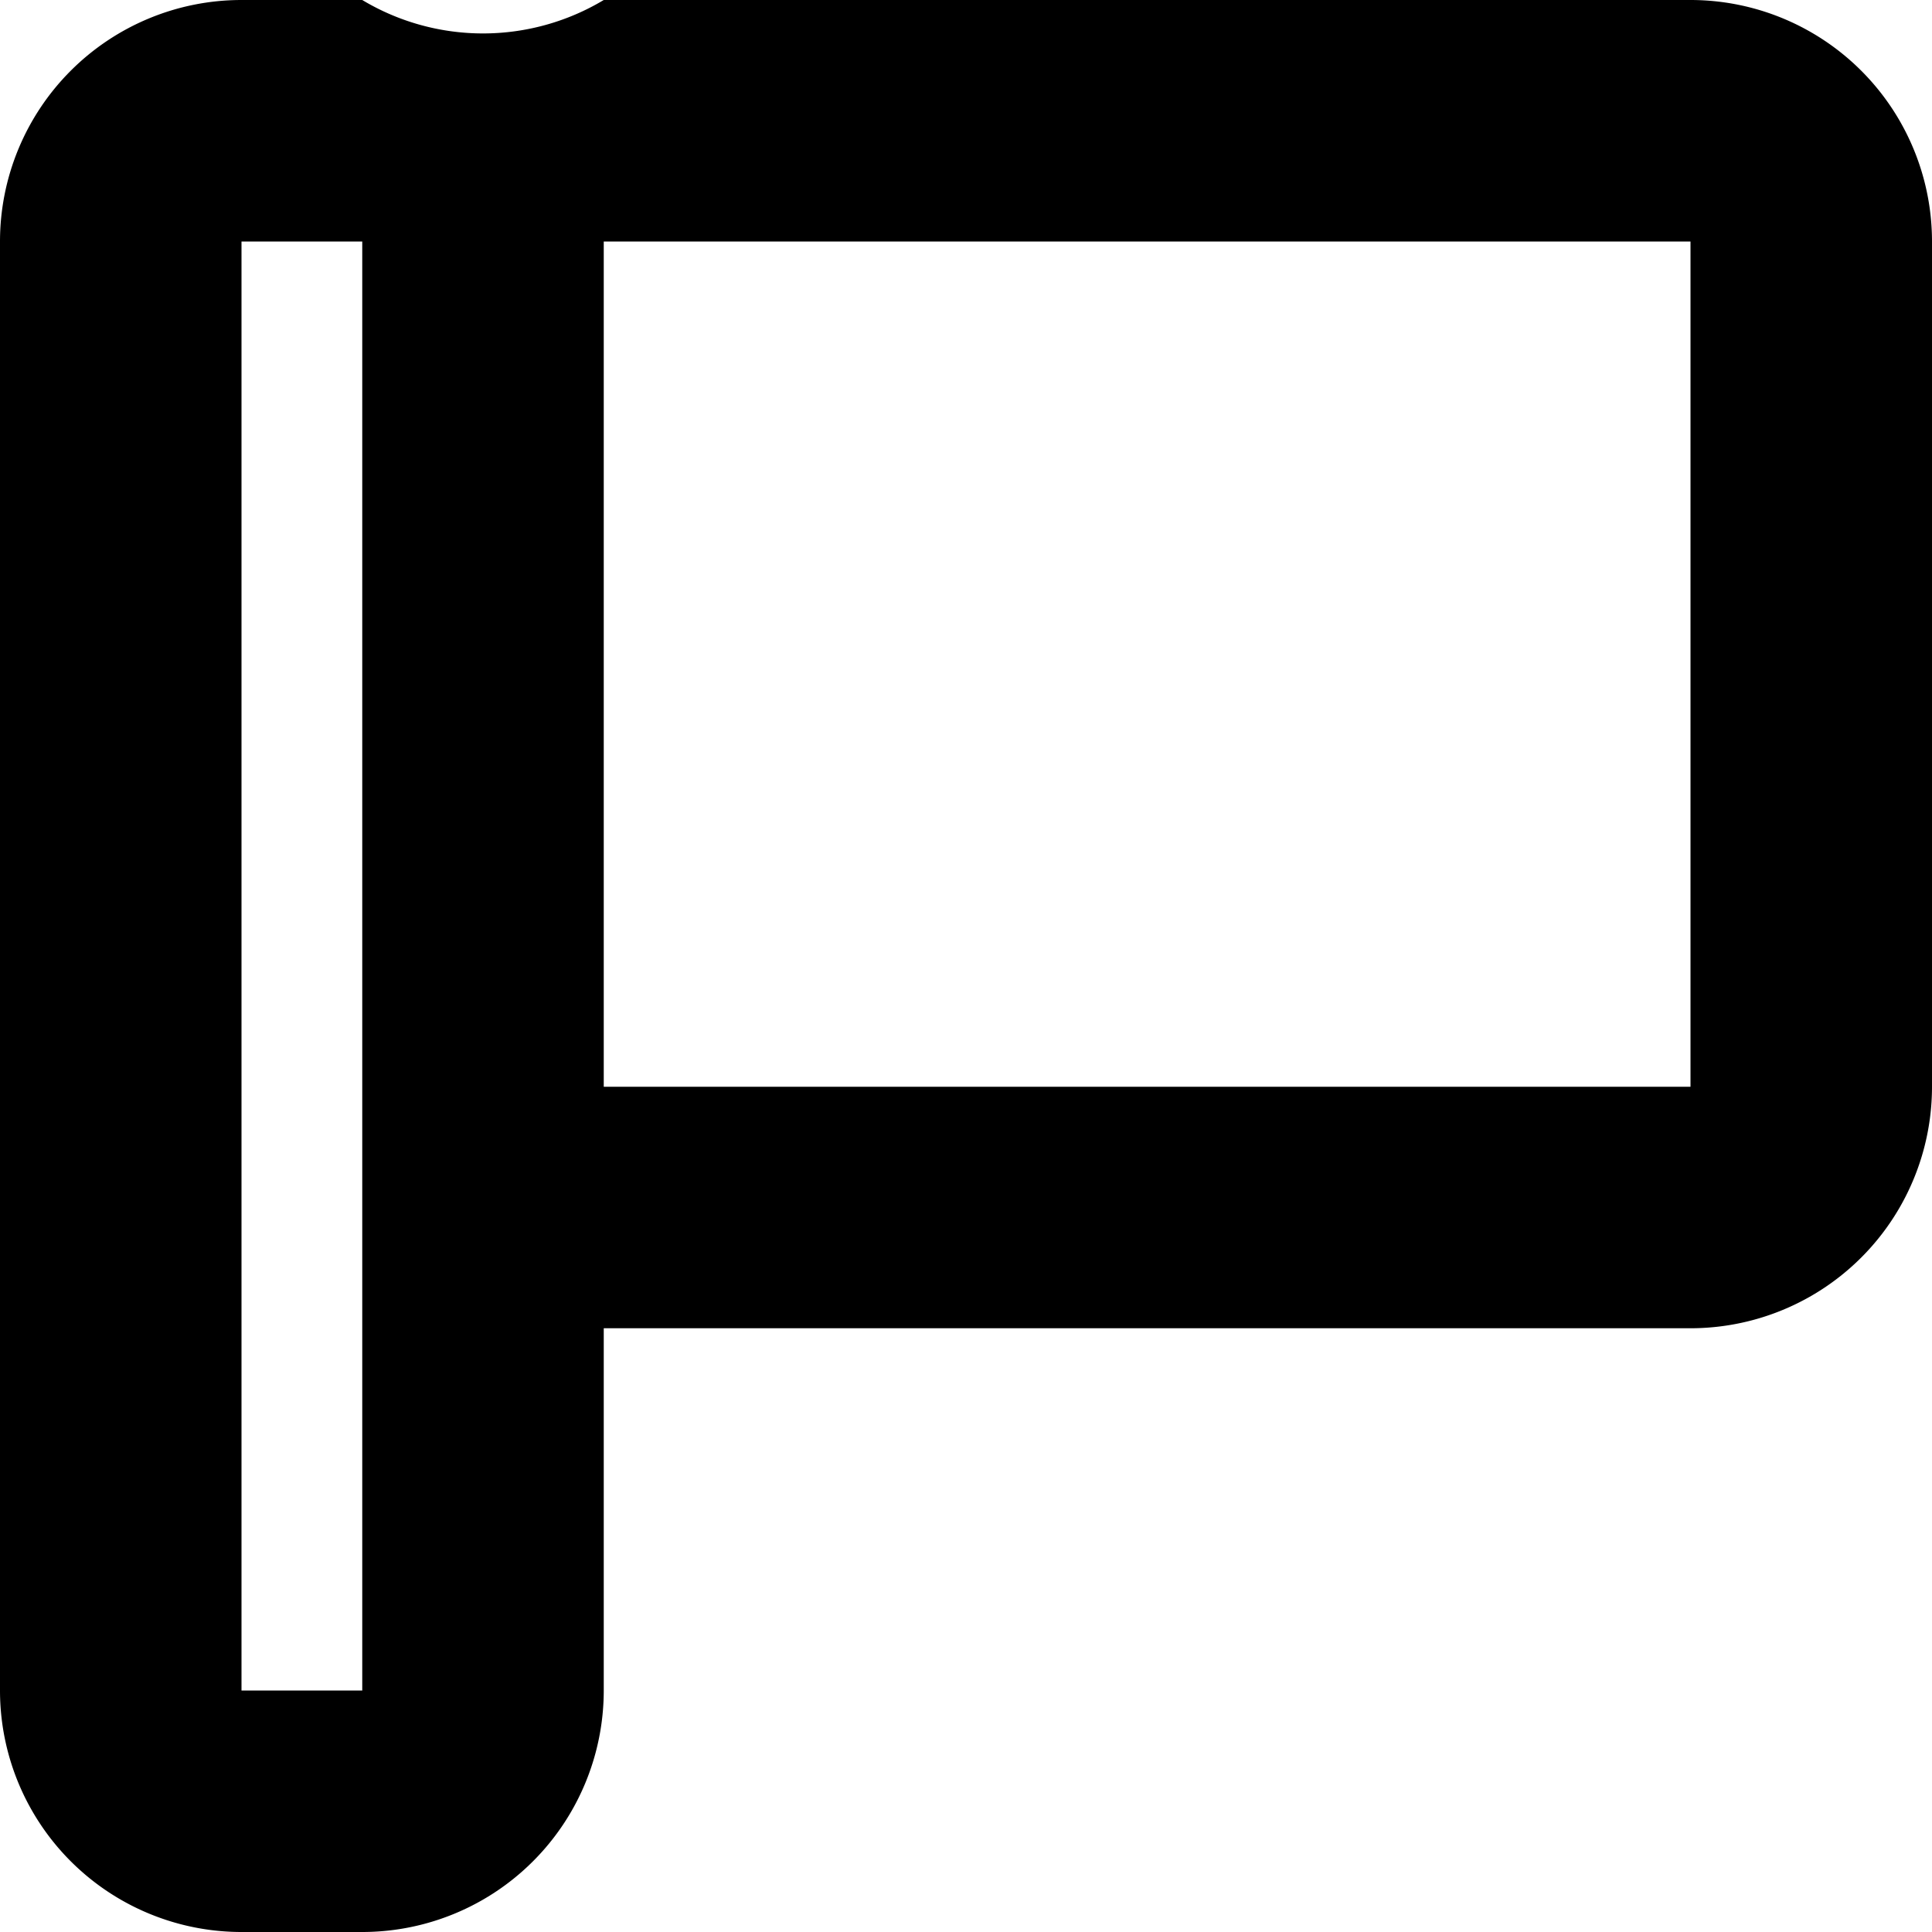 <svg xmlns="http://www.w3.org/2000/svg" width="16" height="16" viewBox="0 0 16 16">
<defs>
    <style>
      .cls-1 {
        fill-rule: evenodd;
      }
    </style>
  </defs>
  <path id="flag_3" class="cls-1" d="M462,544h-9a1.944,1.944,0,0,1-2,0h-1a2,2,0,0,0-2,2v12a2,2,0,0,0,2,2h1a2,2,0,0,0,2-2v-3h9a2,2,0,0,0,2-2v-7A2,2,0,0,0,462,544Zm-11,14h-1V546h1v12Zm11-5h-9v-7h9v7Z" transform="translate(-448 -544)"/>
</svg>
